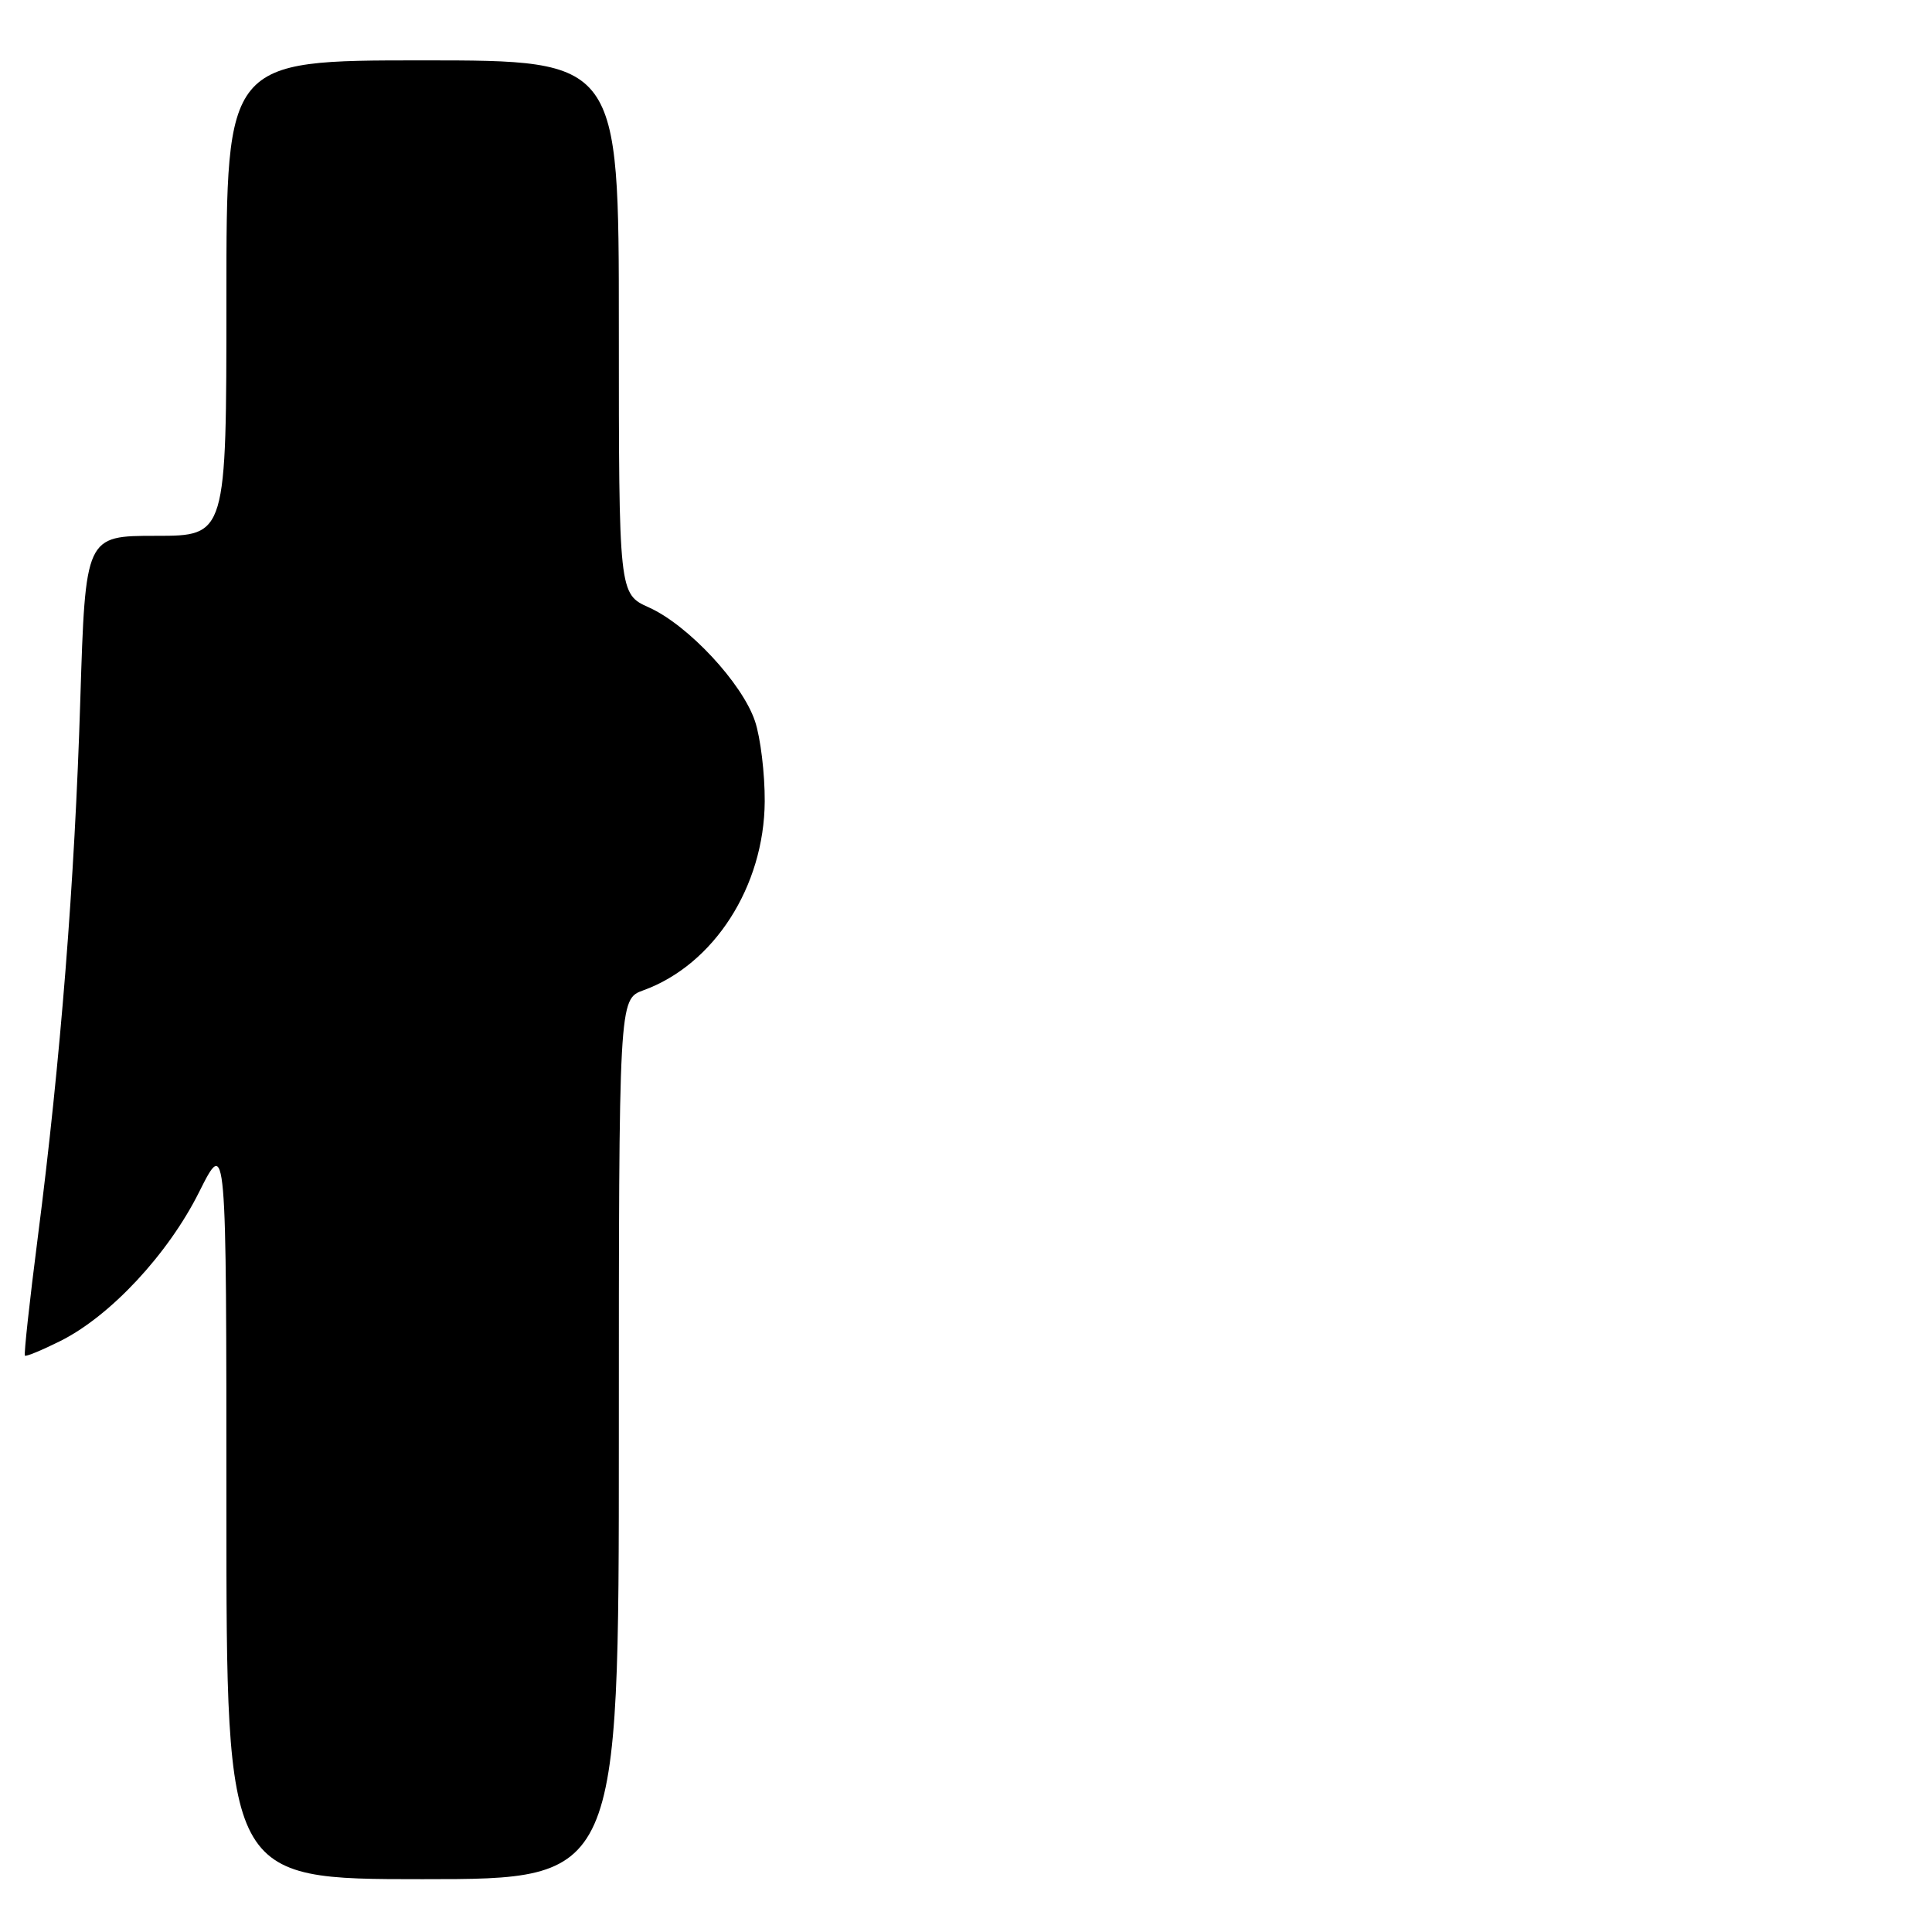 <?xml version="1.0" encoding="UTF-8" standalone="no"?>
<!DOCTYPE svg PUBLIC "-//W3C//DTD SVG 1.1//EN" "http://www.w3.org/Graphics/SVG/1.1/DTD/svg11.dtd" >
<svg xmlns="http://www.w3.org/2000/svg" xmlns:xlink="http://www.w3.org/1999/xlink" version="1.1" viewBox="0 0 256 256">
 <g >
 <path fill="currentColor"
d=" M 82.00 190.70 C 82.00 132.40 82.00 132.40 85.25 131.22 C 94.60 127.83 101.26 117.46 101.33 106.19 C 101.35 102.51 100.77 97.73 100.04 95.56 C 98.35 90.52 91.19 82.84 86.01 80.50 C 82.00 78.70 82.00 78.70 82.00 43.35 C 82.00 8.00 82.00 8.00 56.00 8.00 C 30.00 8.00 30.00 8.00 30.00 39.50 C 30.00 71.00 30.00 71.00 20.66 71.00 C 11.32 71.00 11.32 71.00 10.64 92.75 C 9.90 116.83 8.02 140.53 5.01 163.93 C 3.92 172.41 3.15 179.48 3.30 179.63 C 3.45 179.78 5.55 178.91 7.98 177.70 C 14.62 174.39 22.27 166.18 26.38 157.96 C 30.00 150.73 30.00 150.73 30.00 199.87 C 30.00 249.00 30.00 249.00 56.00 249.00 C 82.00 249.00 82.00 249.00 82.00 190.70 Z "/>
</g>
</svg>